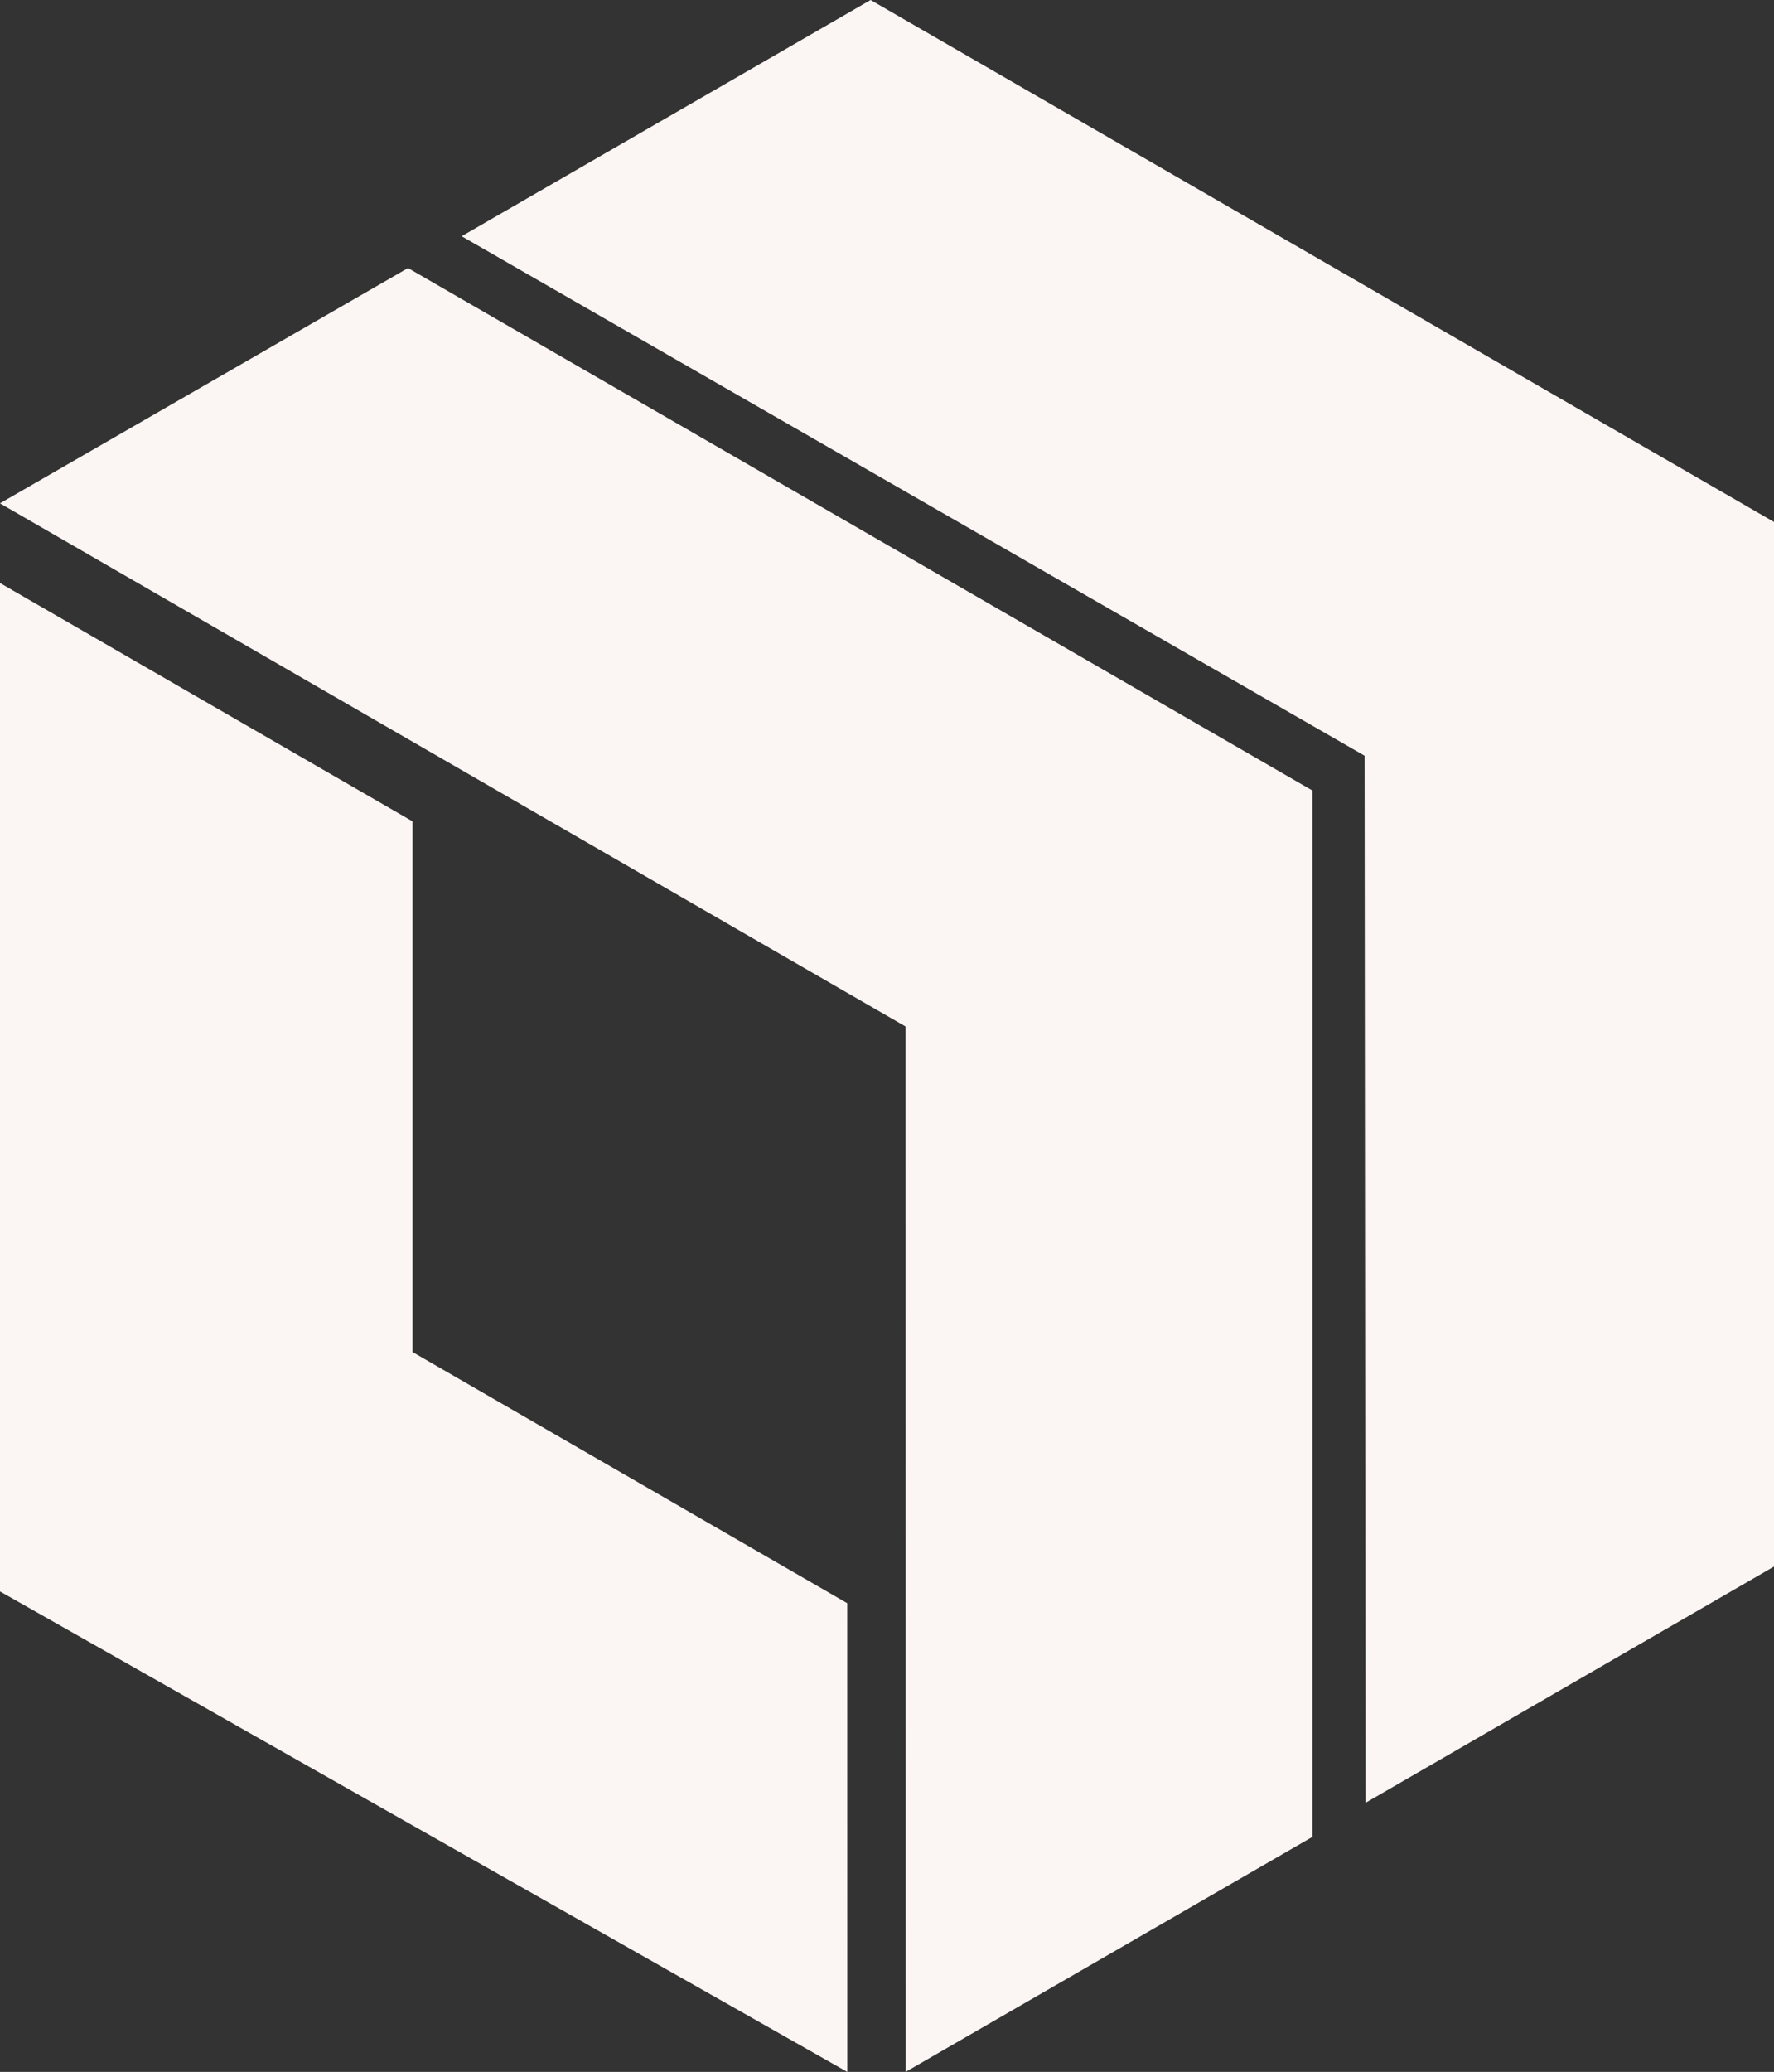 <?xml version="1.0" encoding="UTF-8" standalone="no"?>
<!-- Created with Inkscape (http://www.inkscape.org/) -->

<svg
   width="30.239mm"
   height="35.293mm"
   viewBox="0 0 30.239 35.293"
   version="1.1"
   id="svg5"
   xml:space="preserve"
   inkscape:version="1.2.2 (732a01da63, 2022-12-09)"
   sodipodi:docname="symbol-white.svg"
   xmlns:inkscape="http://www.inkscape.org/namespaces/inkscape"
   xmlns:sodipodi="http://sodipodi.sourceforge.net/DTD/sodipodi-0.dtd"
   xmlns="http://www.w3.org/2000/svg"
   xmlns:svg="http://www.w3.org/2000/svg"><rect x="0" y="0" width="30.239" height="35.293" fill="#333333" stroke="none"/><sodipodi:namedview
     id="namedview7"
     pagecolor="#505050"
     bordercolor="#eeeeee"
     borderopacity="1"
     inkscape:showpageshadow="0"
     inkscape:pageopacity="0"
     inkscape:pagecheckerboard="0"
     inkscape:deskcolor="#505050"
     inkscape:document-units="mm"
     showgrid="false"
     showguides="true"
     inkscape:zoom="1.4142136"
     inkscape:cx="11.313708"
     inkscape:cy="83.438598"
     inkscape:window-width="2560"
     inkscape:window-height="1017"
     inkscape:window-x="-8"
     inkscape:window-y="-8"
     inkscape:window-maximized="1"
     inkscape:current-layer="svg5" /><defs
     id="defs2"><inkscape:perspective
       sodipodi:type="inkscape:persp3d"
       inkscape:vp_x="0 : -113.20748 : 1"
       inkscape:vp_y="0 : 1000 : 0"
       inkscape:vp_z="210.00001 : -113.20748 : 1"
       inkscape:persp3d-origin="105.00001 : -162.70748 : 1"
       id="perspective1749" /></defs><g
     id="g321-9-6"
     transform="translate(-39.72,-204.692)"
     style="display:inline;fill:#fbf5f3;fill-opacity:1"><path
       style="fill:#fbf5f3;fill-opacity:1;stroke-width:0.442"
       d="m 54.162,239.985 -10e-4,-7.984 -7.409,-4.278 v -9.04 l -7.032,-4.06 v 17.178 z"
       id="path233-9-4-0-0"
       sodipodi:nodetypes="ccccccc" /><path
       style="fill:#fbf5f3;fill-opacity:1;stroke-width:0.442"
       d="m 55.159,239.984 6.932,-4.002 v -17.824 l -15.416,-8.9 -6.956,4.008 15.435,8.911 z"
       id="path235-3-1-9-1" /><path
       style="fill:#fbf5f3;fill-opacity:1;stroke-width:0.442"
       d="m 62.997,235.401 6.962,-4.024 v -17.794 l -15.399,-8.891 -6.971,4.024 15.391,8.849 z"
       id="path237-5-3-1-5"
       sodipodi:nodetypes="ccccccc" /></g></svg>
